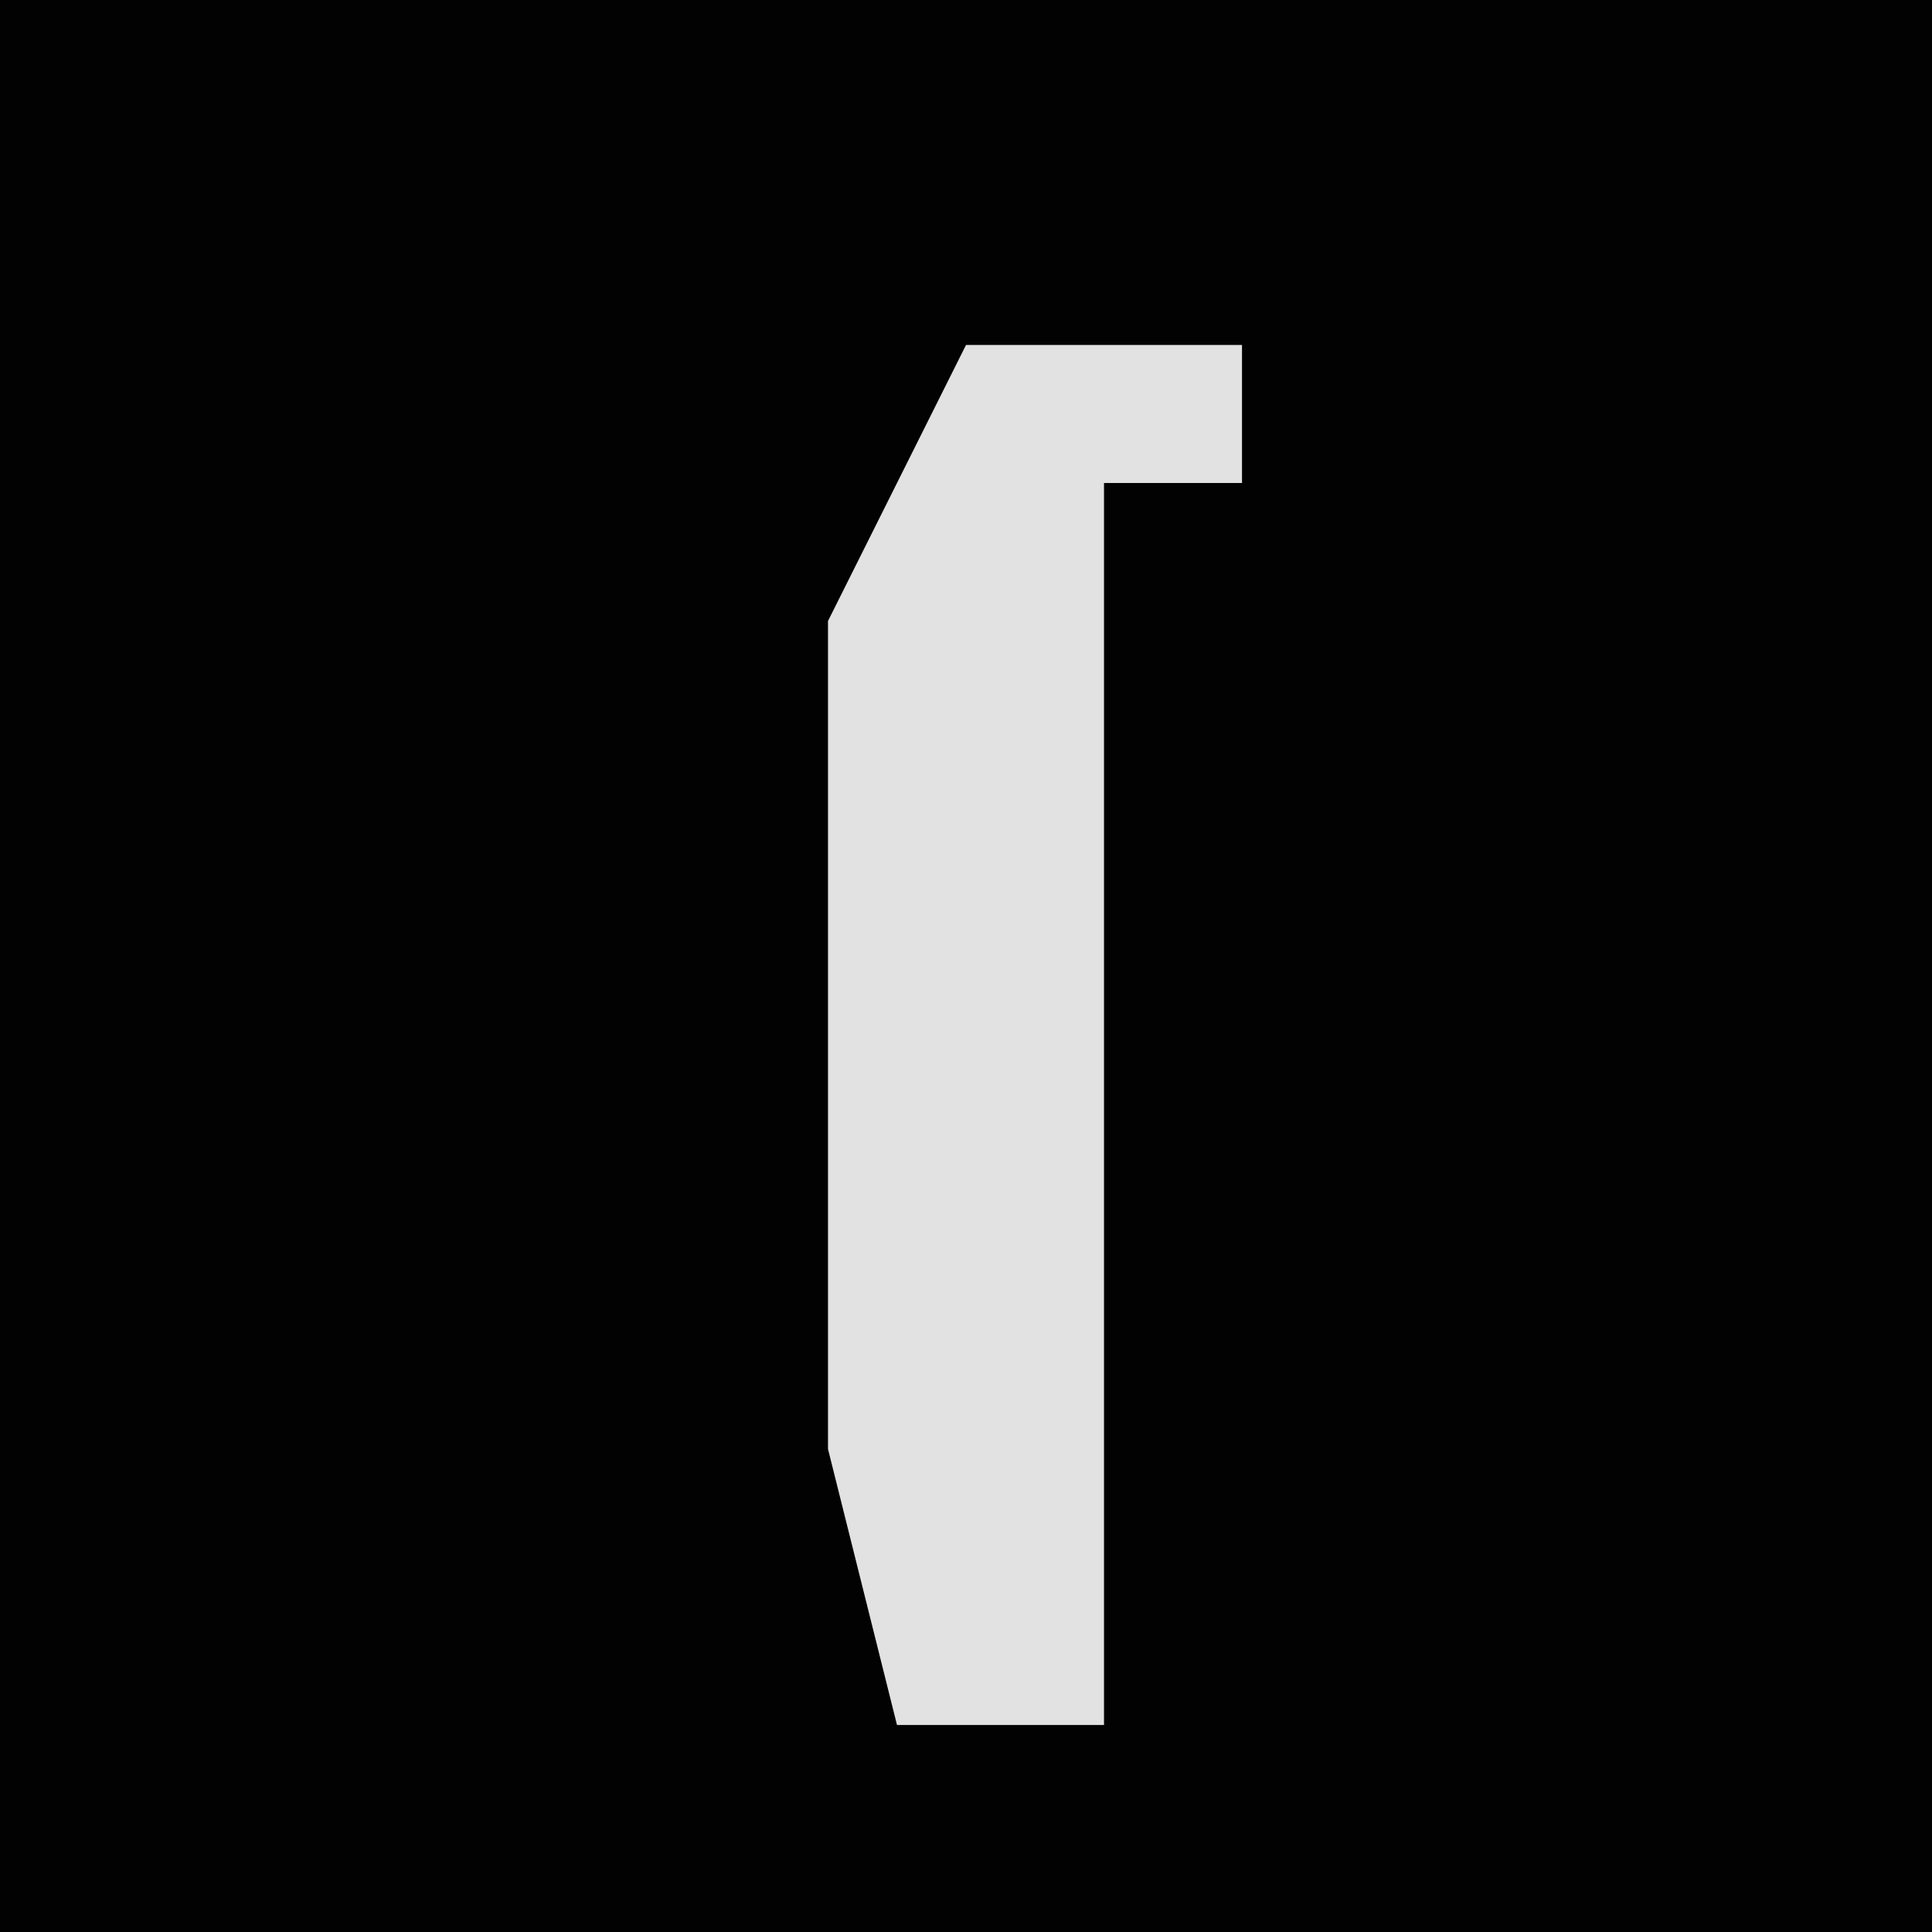 <?xml version="1.0" encoding="UTF-8"?>
<svg version="1.1" xmlns="http://www.w3.org/2000/svg" width="28" height="28">
<path d="M0,0 L28,0 L28,28 L0,28 Z " fill="#020202" transform="translate(0,0)"/>
<path d="M0,0 L4,0 L4,2 L2,2 L2,20 L-1,20 L-2,16 L-2,4 Z " fill="#E2E2E2" transform="translate(14,5)"/>
</svg>

